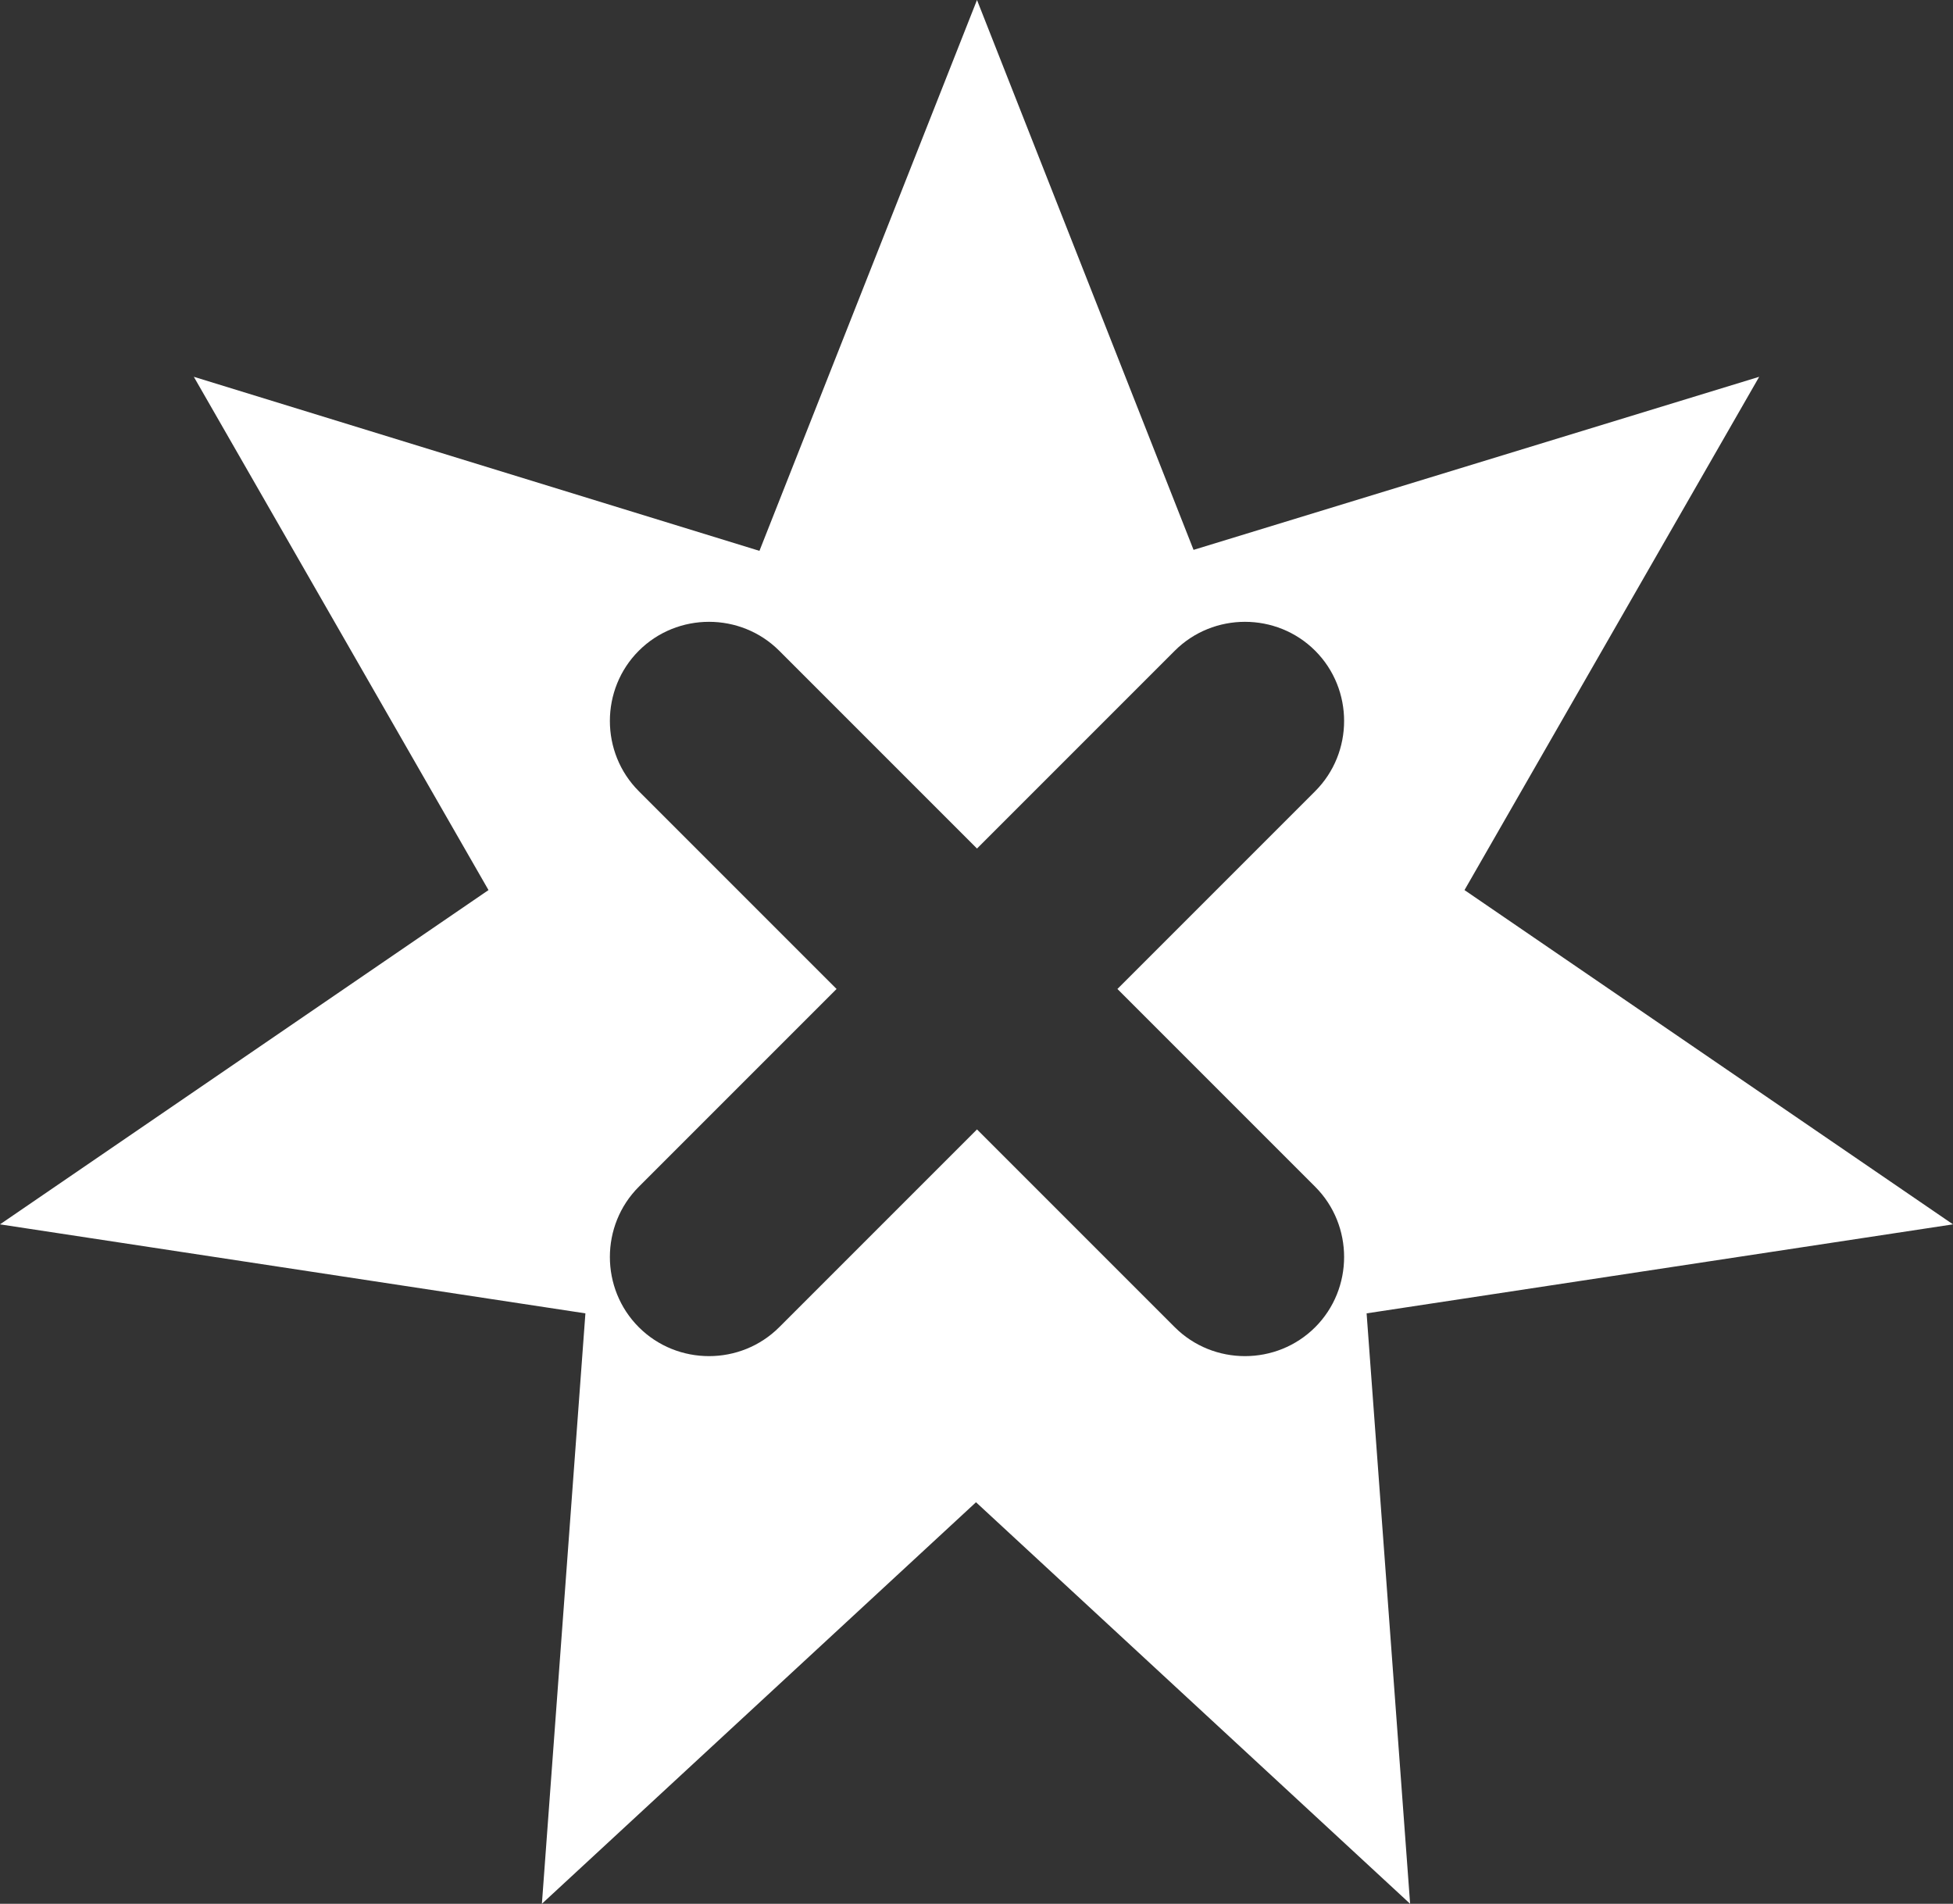 <?xml version="1.0" encoding="utf-8"?>
<!-- Generator: Adobe Illustrator 27.5.0, SVG Export Plug-In . SVG Version: 6.00 Build 0)  -->
<svg version="1.1" id="Layer_1" xmlns="http://www.w3.org/2000/svg" xmlns:xlink="http://www.w3.org/1999/xlink" x="0px" y="0px"
	 width="197.5px" height="192.5px" viewBox="0 0 197.5 192.5" style="enable-background:new 0 0 197.5 192.5;" xml:space="preserve"
	>
<rect x="0" y="0" width="197.5" height="192.5" fill="#333333" stroke="none"/>
<path style="fill:#FFFFFF;" d="M197.5,123.8L148.1,90l29.8-51.9l-57.2,17.5L98.8,0l-22,55.7L19.6,38.1L49.4,90L0,123.8l59.2,9
	l-4.4,59.7l43.9-40.6l43.9,40.6l-4.4-59.7L197.5,123.8z M133,134.2c-3.9,3.9-10.3,3.9-14.2,0l-20-20l-20,20
	c-3.9,3.9-10.3,3.9-14.2,0c-3.9-3.9-3.9-10.3,0-14.2l20-20l-20-20c-3.9-3.9-3.9-10.3,0-14.2c3.9-3.9,10.3-3.9,14.2,0l20,20l20-20
	c3.9-3.9,10.3-3.9,14.2,0s3.9,10.3,0,14.2l-20,20l20,20C136.9,123.9,136.9,130.3,133,134.2z"/>
</svg>
